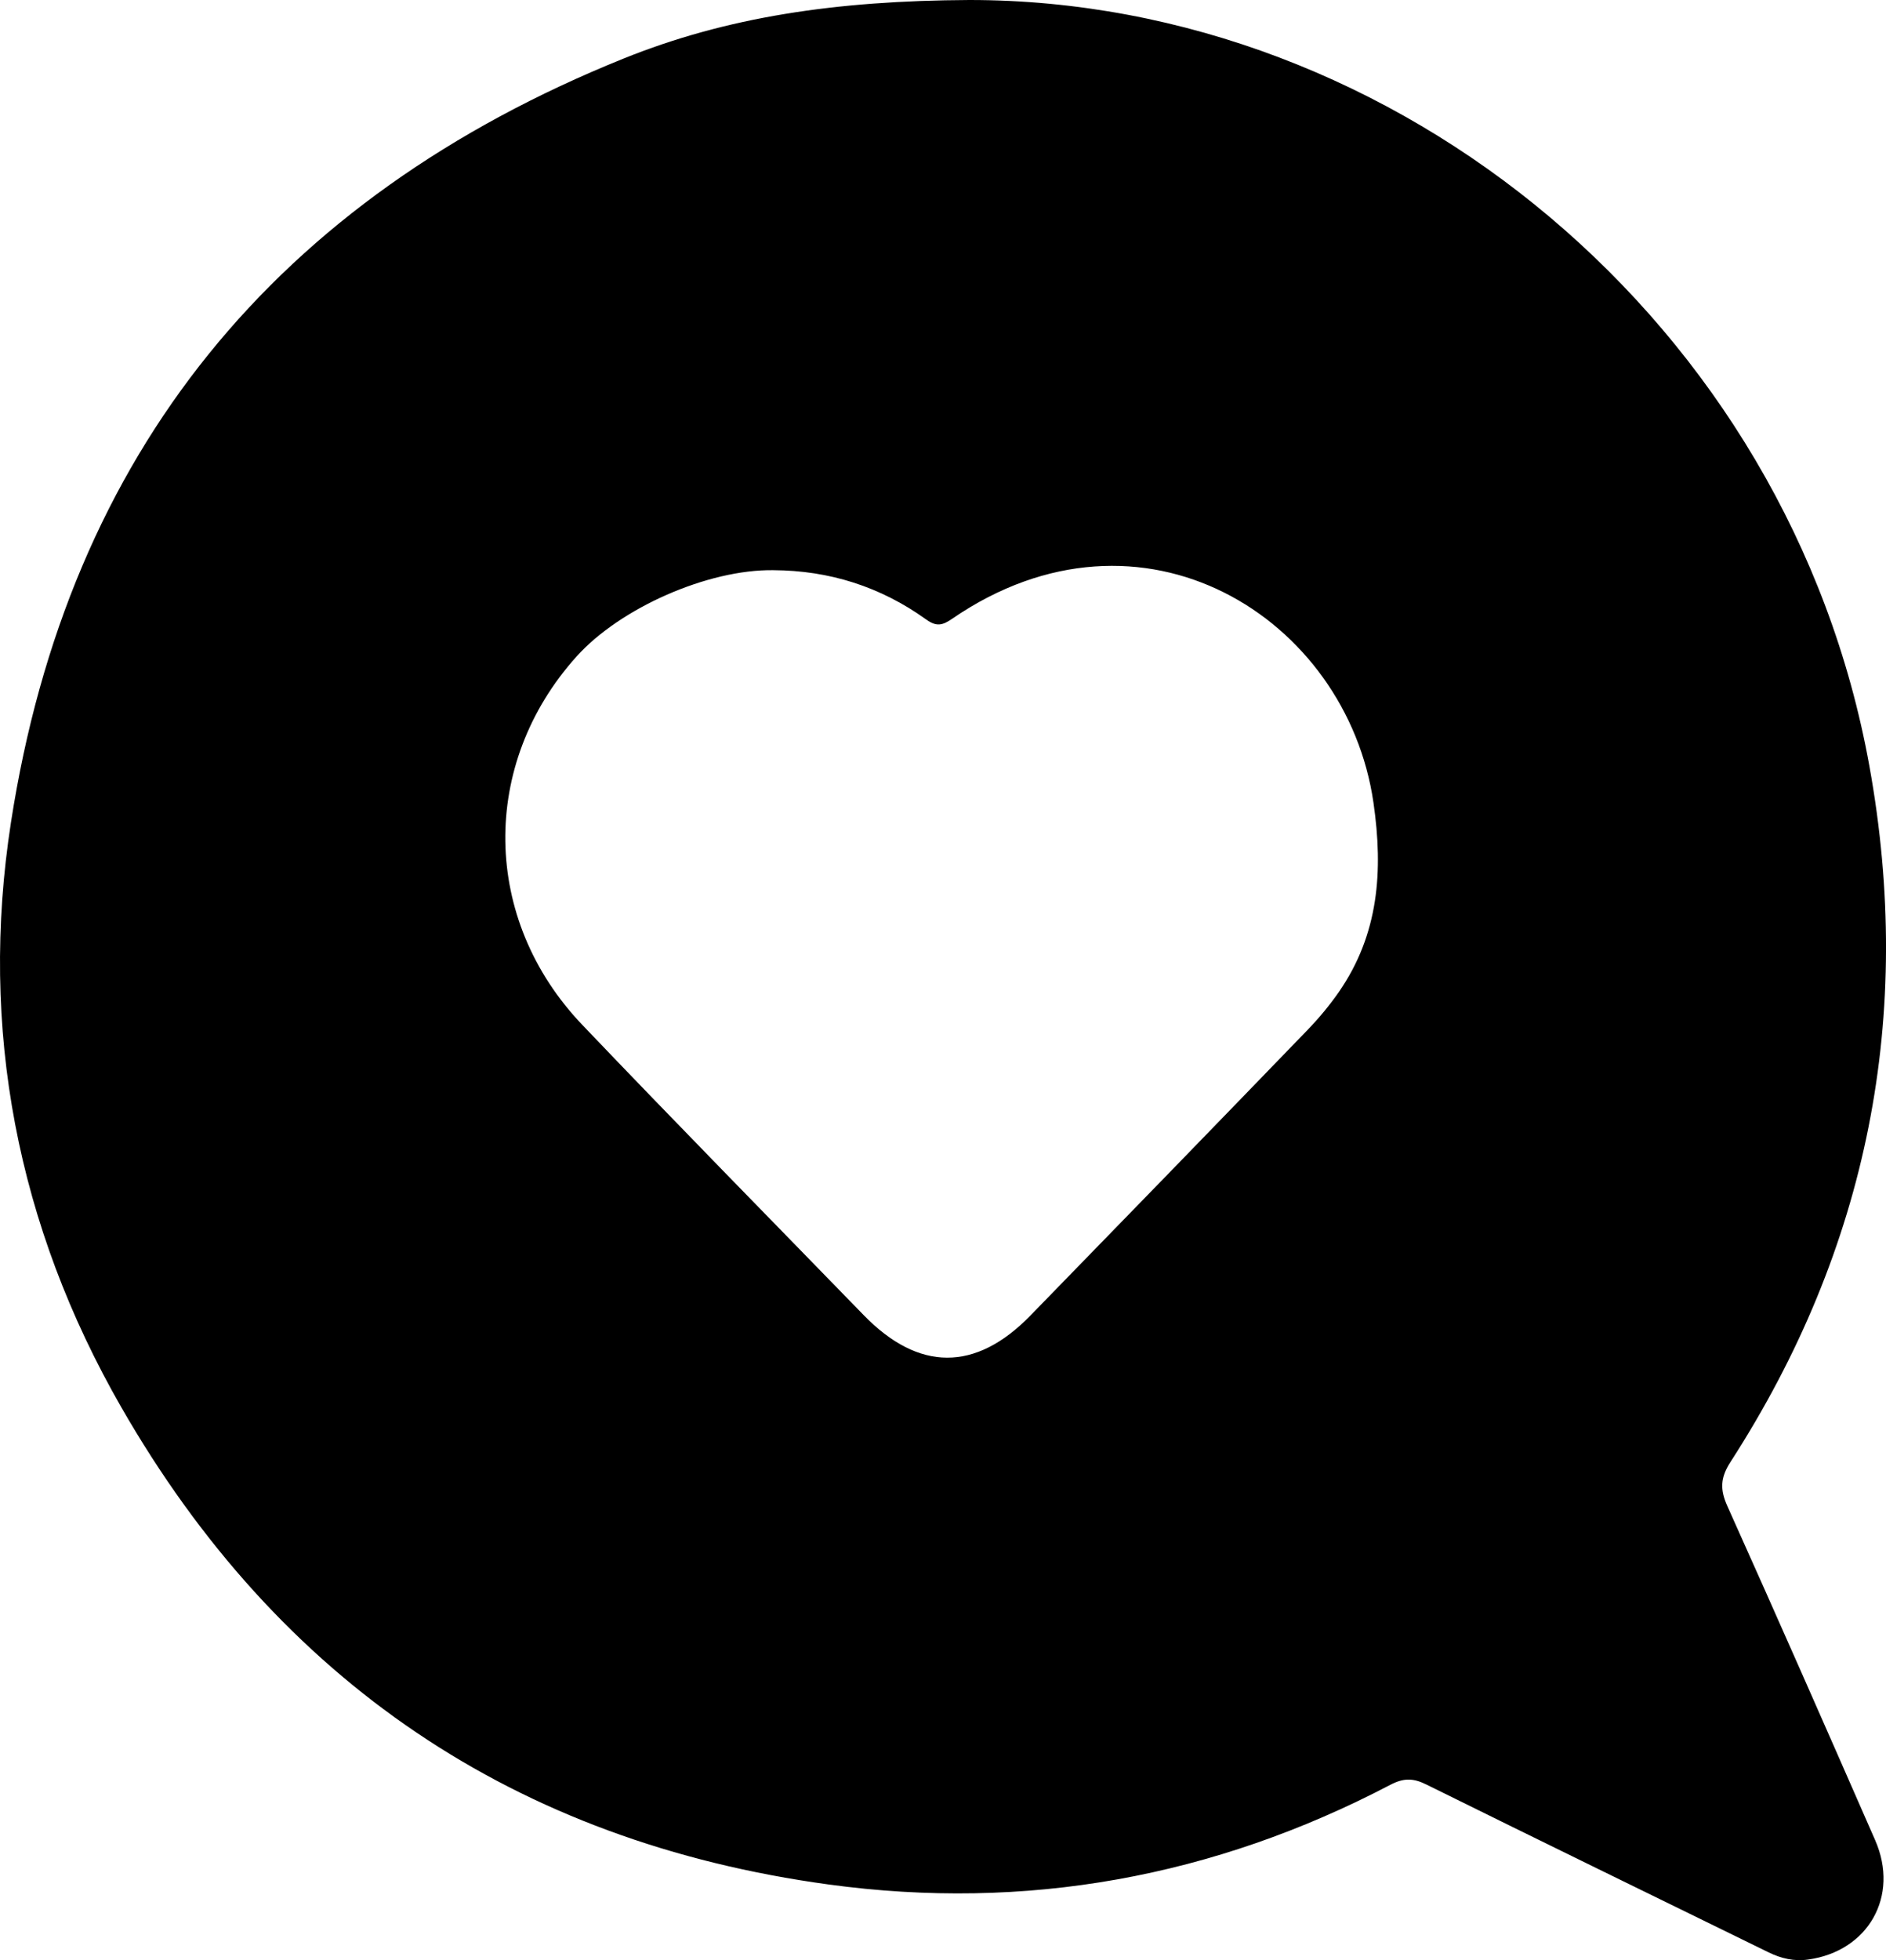 <?xml version="1.0" encoding="UTF-8"?>
<svg id="katman_2" data-name="katman 2" xmlns="http://www.w3.org/2000/svg" viewBox="0 0 345.34 358.77">
  <defs>
    <style>
      .cls-1 {
        fill: #000;
        stroke-width: 0px;
      }
    </style>
  </defs>
  <g id="katman_1" data-name="katman 1">
    <path class="cls-1" d="M177.5,0c78.3-.02,150.19,59.25,164.8,140.22,8.22,45.52-.19,88.27-25.42,127.34-1.88,2.91-1.96,5.05-.58,8.12,9.14,20.33,18.12,40.73,27.06,61.14,4.48,10.24-1.27,20.32-12.29,21.84-2.57.36-4.94-.2-7.23-1.32-20.92-10.24-41.85-20.43-62.73-30.75-2.36-1.17-4.13-1.17-6.52.08-32.34,16.93-66.77,23.17-102.84,18.25-57.36-7.81-100.75-37.22-129.53-87.33C3.17,224.43-3.85,188.28,2.01,150.5,12.51,82.67,50.75,36.31,114.15,10.73,133.04,3.11,153.03.12,177.5,0ZM141.6,104.36c-11.94-.17-28.01,6.88-36.04,15.81-17.71,19.7-17.39,48.08,1.05,67.4,17.04,17.86,34.35,35.46,51.56,53.16,10.03,10.31,20.46,10.36,30.48.08,16.97-17.41,33.91-34.85,50.8-52.33,2.07-2.14,4-4.47,5.7-6.91,7.32-10.58,8.15-22.16,6.34-34.66-4.9-33.85-42.37-57.5-77.11-33.68-1.77,1.22-2.87,1.54-4.8.15-8.33-5.99-17.7-8.97-27.98-9.02Z"/>
  </g>
</svg>
